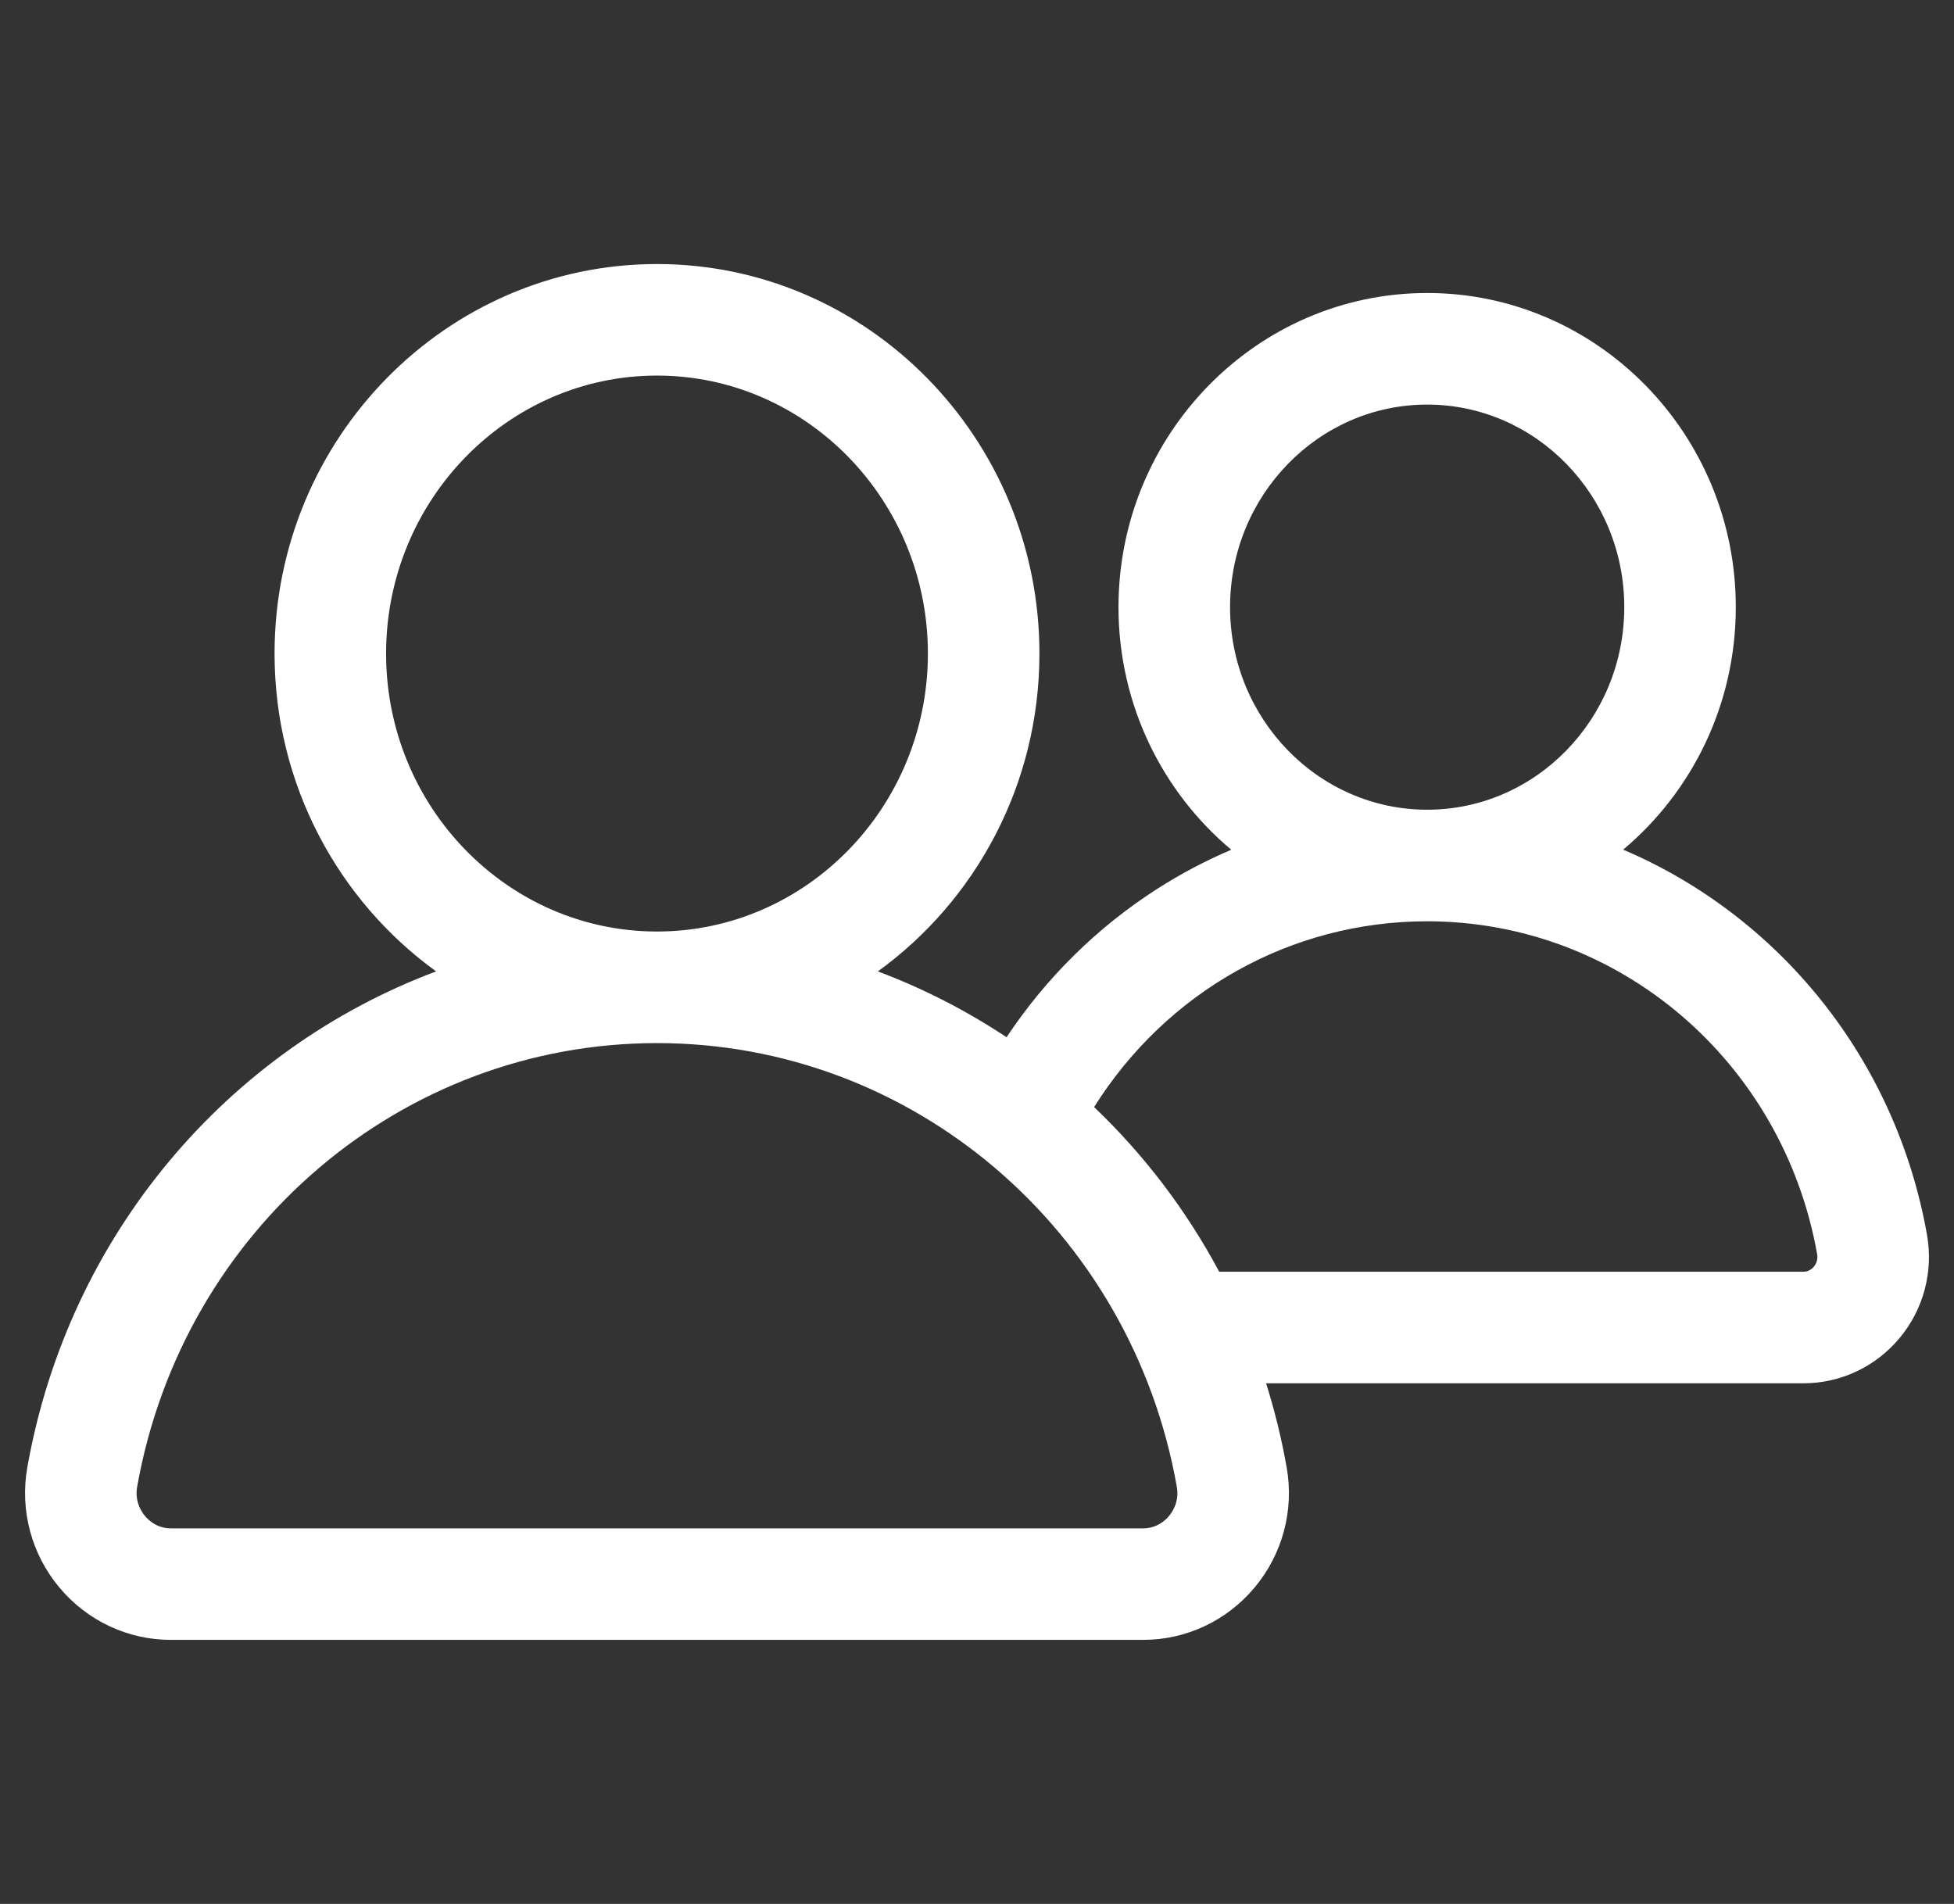 <svg width="39" height="38" viewBox="0 0 39 38" fill="none" xmlns="http://www.w3.org/2000/svg">
<rect x="0" y="0" width="39" height="38" fill="#333333" stroke="none"/>
<g clip-path="url(#clip0_27_669)">
<path d="M38.461 24.644C37.834 21.111 35.489 18.274 32.397 16.958C33.769 15.807 34.645 14.065 34.645 12.118C34.645 8.661 31.882 5.848 28.485 5.848C25.088 5.848 22.324 8.661 22.324 12.118C22.324 14.066 23.202 15.809 24.575 16.96C24.063 17.178 23.566 17.439 23.092 17.744C21.896 18.51 20.876 19.52 20.09 20.702C19.289 20.17 18.428 19.728 17.521 19.388C19.471 17.978 20.746 15.66 20.746 13.044C20.746 8.757 17.322 5.27 13.113 5.27C8.904 5.27 5.48 8.757 5.48 13.044C5.48 15.66 6.755 17.978 8.705 19.388C4.555 20.941 1.371 24.634 0.546 29.283C0.393 30.142 0.627 31.019 1.188 31.688C1.743 32.351 2.553 32.73 3.41 32.73H22.816C23.673 32.73 24.483 32.351 25.038 31.688C25.599 31.019 25.833 30.142 25.68 29.283C25.578 28.709 25.441 28.151 25.27 27.609H35.995C36.734 27.609 37.431 27.282 37.909 26.712C38.391 26.137 38.592 25.383 38.461 24.644ZM24.551 12.118C24.551 9.888 26.316 8.075 28.485 8.075C30.654 8.075 32.419 9.888 32.419 12.118C32.419 14.348 30.654 16.161 28.485 16.161C26.316 16.161 24.551 14.348 24.551 12.118ZM7.706 13.044C7.706 9.985 10.132 7.496 13.113 7.496C16.094 7.496 18.52 9.985 18.52 13.044C18.52 16.103 16.094 18.592 13.113 18.592C10.132 18.592 7.706 16.103 7.706 13.044ZM23.332 30.258C23.255 30.35 23.085 30.504 22.816 30.504H3.41C3.141 30.504 2.971 30.35 2.894 30.258C2.814 30.162 2.687 29.959 2.738 29.672C3.649 24.542 8.012 20.819 13.113 20.819C18.214 20.819 22.577 24.542 23.488 29.672C23.539 29.959 23.412 30.162 23.332 30.258ZM36.203 25.282C36.171 25.319 36.102 25.382 35.996 25.382H24.334C23.675 24.148 22.829 23.041 21.837 22.096C23.287 19.789 25.765 18.388 28.485 18.388C32.312 18.388 35.585 21.183 36.269 25.034C36.29 25.155 36.236 25.241 36.203 25.282Z" fill="white"/>
</g>
<defs>
<clipPath id="clip0_27_669">
<rect width="38" height="38" fill="white" transform="translate(0.5)"/>
</clipPath>
</defs>
</svg>
